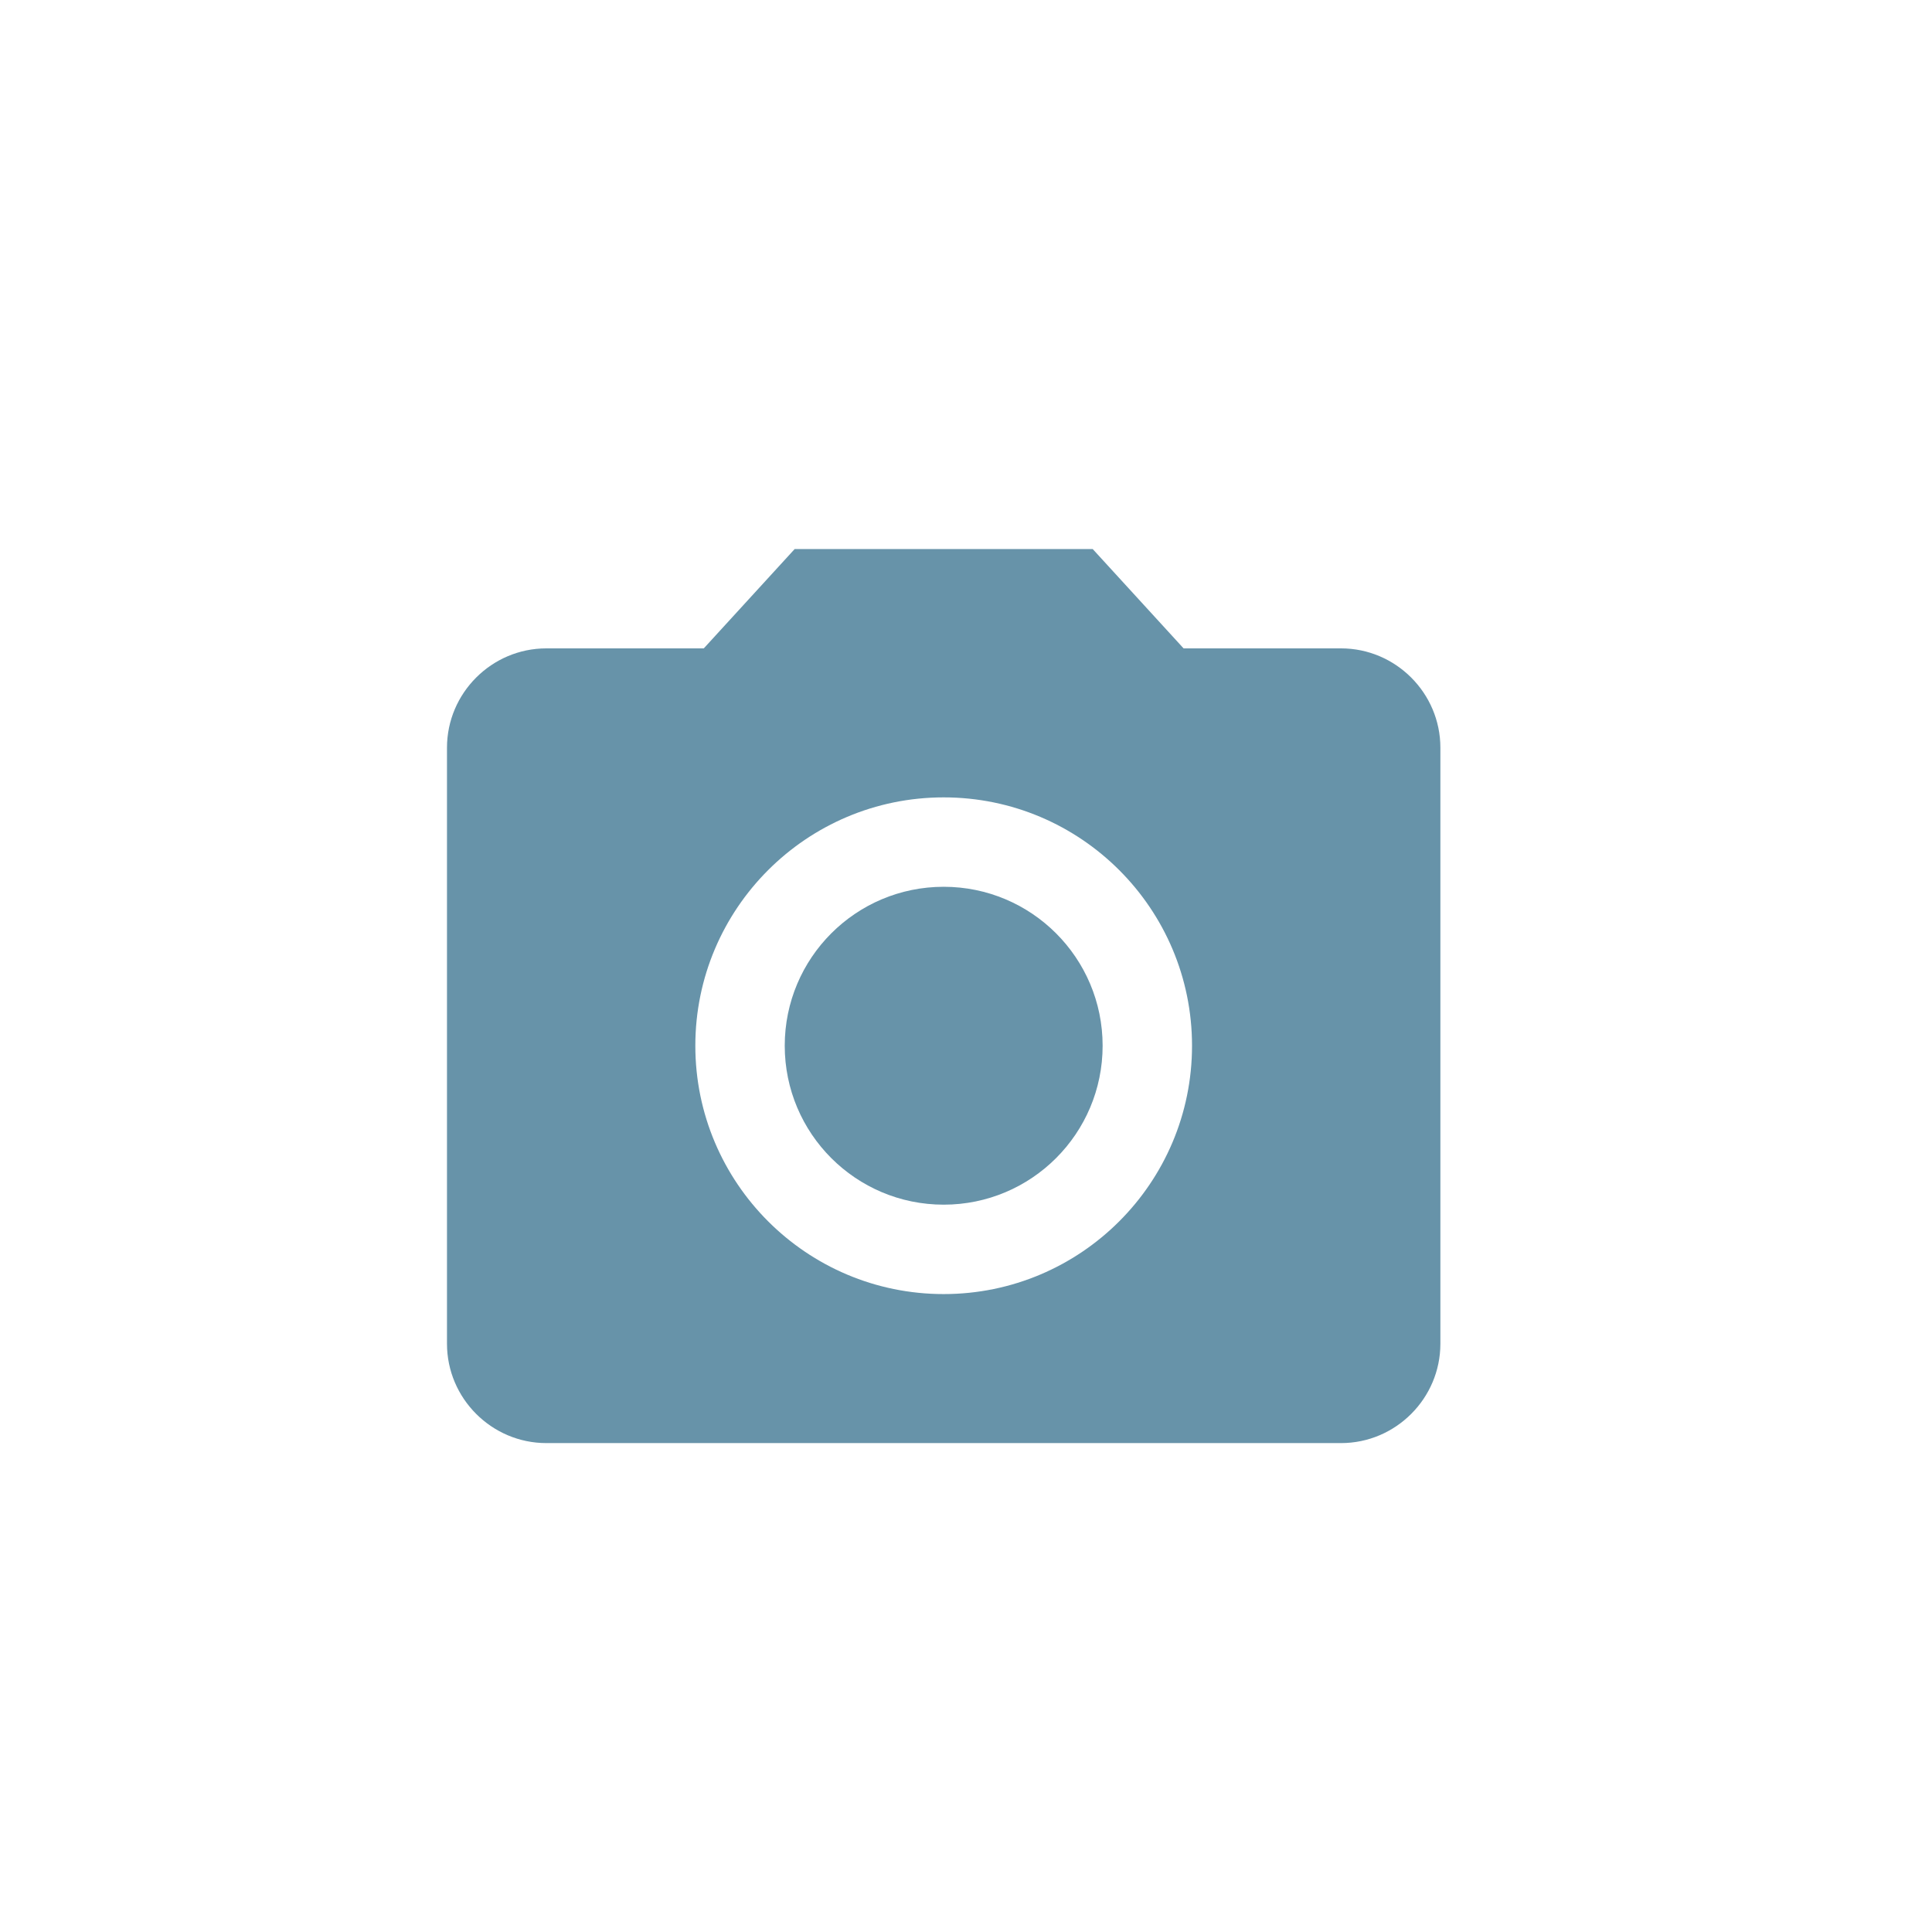 <?xml version="1.0" encoding="UTF-8" standalone="no"?>
<!-- Created with Inkscape (http://www.inkscape.org/) -->

<svg
   xmlns:dc="http://purl.org/dc/elements/1.1/"
   xmlns:cc="http://creativecommons.org/ns#"
   xmlns:rdf="http://www.w3.org/1999/02/22-rdf-syntax-ns#"
   xmlns:svg="http://www.w3.org/2000/svg"
   xmlns="http://www.w3.org/2000/svg"
   xmlns:sodipodi="http://sodipodi.sourceforge.net/DTD/sodipodi-0.dtd"
   xmlns:inkscape="http://www.inkscape.org/namespaces/inkscape"
   width="39"
   height="39"
   viewBox="0 0 39 39"
   id="svg2"
   version="1.1"
   inkscape:version="0.91 r13725"
   sodipodi:docname="camera.svg"
   inkscape:export-filename="C:\projects\EDITOR\resources-editor\decoration\open_hand.png"
   inkscape:export-xdpi="17.49"
   inkscape:export-ydpi="17.49">
  <defs
     id="defs4">
    <inkscape:path-effect
       effect="bend_path"
       id="path-effect5215"
       is_visible="true"
       bendpath="M 111.033,245.055 100.306,234.278"
       prop_scale="1"
       scale_y_rel="false"
       vertical="false" />
    <inkscape:path-effect
       effect="envelope"
       id="path-effect5134"
       is_visible="true"
       yy="true"
       xx="true"
       bendpath1="m 84.052,215.834 44.724,0"
       bendpath2="m 128.776,215.834 0,43.627"
       bendpath3="m 84.052,259.462 44.724,0"
       bendpath4="m 84.052,215.834 0,43.627" />
    <pattern
       patternUnits="userSpaceOnUse"
       width="44.724"
       height="43.627"
       patternTransform="translate(84.052,215.834)"
       id="pattern4154">
      <path
         id="path3"
         d="m 17.357,30.1 c 0,0 0,0 0,0 0,0 0,0 0,0 l -4.817,-4.817 c -0.662,-0.662 -1.742,-0.671 -2.413,0 -0.662,0.662 -0.671,1.742 0,2.413 l 4.817,4.817 c 0.662,0.662 0.671,1.742 0,2.413 -0.662,0.662 -1.742,0.671 -2.413,0 0,0 0,0 0,0 0,0 0,0 0,0 l -4.817,-4.817 c -0.662,-0.662 -1.742,-0.671 -2.413,0 l 0,0 c -0.662,0.662 -0.671,1.742 0,2.413 l 4.817,4.817 c 0.662,0.662 0.671,1.742 0,2.413 -0.671,0.671 -1.732,0.642 -2.394,-0.019 l -3.406,-3.406 -1.411,-1.411 c -0.662,-0.662 -1.742,-0.671 -2.413,0 -0.662,0.662 -0.652,1.742 0.01,2.404 l 4.915,4.915 0,0 c 2.005,1.888 5.148,1.859 7.114,-0.107 0.925,-0.925 1.421,-2.122 1.479,-3.328 1.216,-0.068 2.404,-0.555 3.328,-1.479 1.956,-1.956 1.995,-5.109 0.107,-7.114 l 0,0 -0.097,-0.097 z M 12.539,18.061 c -0.662,-0.662 -1.742,-0.671 -2.413,0 -0.662,0.662 -0.671,1.742 0,2.413 0.662,0.662 1.742,0.671 2.413,0 0.671,-0.671 0.662,-1.752 0,-2.413 M 25.784,4.816 c -0.662,-0.662 -1.742,-0.671 -2.413,0 -0.662,0.662 -0.671,1.742 0,2.413 0.662,0.662 1.742,0.671 2.413,0 0.662,-0.662 0.662,-1.752 0,-2.413 m 12.768,-4.36 c -0.983,-0.983 -3.289,-0.311 -4.973,1.372 -2.063,2.063 -2.316,4.788 -0.603,6.501 0.74,0.74 1.771,1.109 2.657,0.983 0.613,-0.107 1.528,-0.438 2.637,-0.963 l 0.973,-0.428 c 0.915,-0.428 1.528,-0.496 1.839,-0.185 0.399,0.399 0.292,1.109 -0.243,1.645 -0.331,0.331 -0.963,0.691 -1.654,0.895 0,0 -0.642,0.175 -0.749,0.204 -0.613,0.204 -0.856,0.37 -1.08,0.594 -0.321,0.321 -0.467,0.74 -0.448,1.168 l 0,0 c 0.01,0.399 -0.136,0.817 -0.438,1.119 -0.594,0.594 -1.547,0.594 -2.141,0 l -3.309,-3.309 -1.625,-1.625 c -0.662,-0.662 -1.742,-0.671 -2.413,0 -0.662,0.662 -0.671,1.742 0,2.413 l 4.817,4.817 c 0.662,0.662 0.671,1.742 0,2.413 -0.662,0.662 -1.742,0.671 -2.413,0 l -3.708,-3.708 -0.302,-0.302 c 0.253,-0.623 0.127,-1.353 -0.37,-1.849 -0.662,-0.662 -1.742,-0.671 -2.413,0 -0.117,0.117 -0.263,0.341 -0.253,0.331 l 0,0 c -1.158,1.898 -2.559,3.688 -4.194,5.343 -0.01,0.01 -0.029,0.029 -0.039,0.039 -0.662,0.662 -0.671,1.742 0,2.413 0.496,0.496 1.236,0.633 1.849,0.37 l 3.406,3.406 c 0.662,0.662 0.671,1.742 0,2.413 -0.662,0.662 -1.742,0.671 -2.413,0 l -3.406,-3.406 -1.421,-1.421 c -0.662,-0.662 -1.742,-0.671 -2.413,0 -0.662,0.662 -0.671,1.742 0,2.413 l 4.915,4.915 0,0 c 2.005,1.888 5.148,1.859 7.114,-0.107 1.956,-1.956 1.995,-5.109 0.107,-7.114 l 0,0 -0.107,-0.107 c 0,0 0,0 0,0 0,0 0,0 0,0 l -3.387,-3.387 c -0.088,0.107 0.642,-0.779 1.071,-1.343 l 0,0 3.63,3.63 0,0 c 2.005,1.888 5.148,1.859 7.114,-0.107 0.905,-0.905 1.401,-2.063 1.479,-3.25 1.168,-0.058 2.316,-0.545 3.202,-1.431 0.652,-0.652 1.08,-1.431 1.285,-2.258 0.944,-0.341 1.937,-0.963 2.783,-1.81 2.112,-2.112 2.423,-4.856 0.691,-6.588 -0.827,-0.827 -2.024,-1.168 -3.241,-0.905 -0.74,0.195 -1.324,0.389 -2.608,0.954 -1.654,0.72 -2.024,0.817 -2.404,0.438 -0.331,-0.331 -0.224,-0.905 0.243,-1.372 0.292,-0.292 0.925,-0.691 1.567,-0.944 l 0.671,-0.263 c 0.263,-0.088 0.545,-0.273 0.72,-0.448 0.623,-0.603 0.584,-1.577 0,-2.16"
         style="fill:#ffffff"
         inkscape:connector-curvature="0" />
    </pattern>
  </defs>
  <sodipodi:namedview
     id="base"
     pagecolor="#ffffff"
     bordercolor="#666666"
     borderopacity="1.0"
     inkscape:pageopacity="0.0"
     inkscape:pageshadow="2"
     inkscape:zoom="22.627417"
     inkscape:cx="14.20172"
     inkscape:cy="18.867741"
     inkscape:document-units="px"
     inkscape:current-layer="g4335"
     showgrid="true"
     guidetolerance="10000"
     inkscape:object-nodes="true"
     fit-margin-top="1"
     fit-margin-left="1"
     fit-margin-right="1"
     fit-margin-bottom="1"
     inkscape:window-width="1920"
     inkscape:window-height="1017"
     inkscape:window-x="-8"
     inkscape:window-y="-8"
     inkscape:window-maximized="1"
     inkscape:snap-smooth-nodes="true"
     inkscape:snap-grids="true"
     inkscape:snap-global="true"
     units="px">
    <inkscape:grid
       type="xygrid"
       id="grid3336"
       originx="0"
       originy="0" />
  </sodipodi:namedview>
  <g
     inkscape:label="Capa 1"
     inkscape:groupmode="layer"
     id="layer1"
     transform="translate(-29.727,-320.532)">
    <g
       id="g4142"
       transform="matrix(0.146,0,0,0.146,29.656,300.179)">
      <g
         id="g4335"
         transform="translate(13.735,-17.169)">
        <g
           id="g4155"
           transform="translate(-151.083,-185.42)">
          <circle
             style="fill:#6793a9;fill-opacity:1"
             id="circle4"
             r="21.976"
             cy="486.578"
             cx="268.31" />
          <path
             style="fill:#6793a9;fill-opacity:1"
             id="path6-5"
             d="m 247.708,417.904 -12.567,13.735 -21.77,0 c -7.554,0 -13.735,6.181 -13.735,13.735 l 0,82.409 c 0,7.554 6.181,13.735 13.735,13.735 l 109.879,0 c 7.554,0 13.735,-6.181 13.735,-13.735 l 0,-82.409 c 0,-7.554 -6.181,-13.735 -13.735,-13.735 l -21.77,0 -12.567,-13.735 -41.205,0 z m 20.602,103.011 c -18.954,0 -34.337,-15.383 -34.337,-34.337 0,-18.954 15.383,-34.337 34.337,-34.337 18.954,0 34.337,15.383 34.337,34.337 0,18.954 -15.383,34.337 -34.337,34.337 z"
             inkscape:connector-curvature="0" />
        </g>
      </g>
    </g>
  </g>
</svg>
